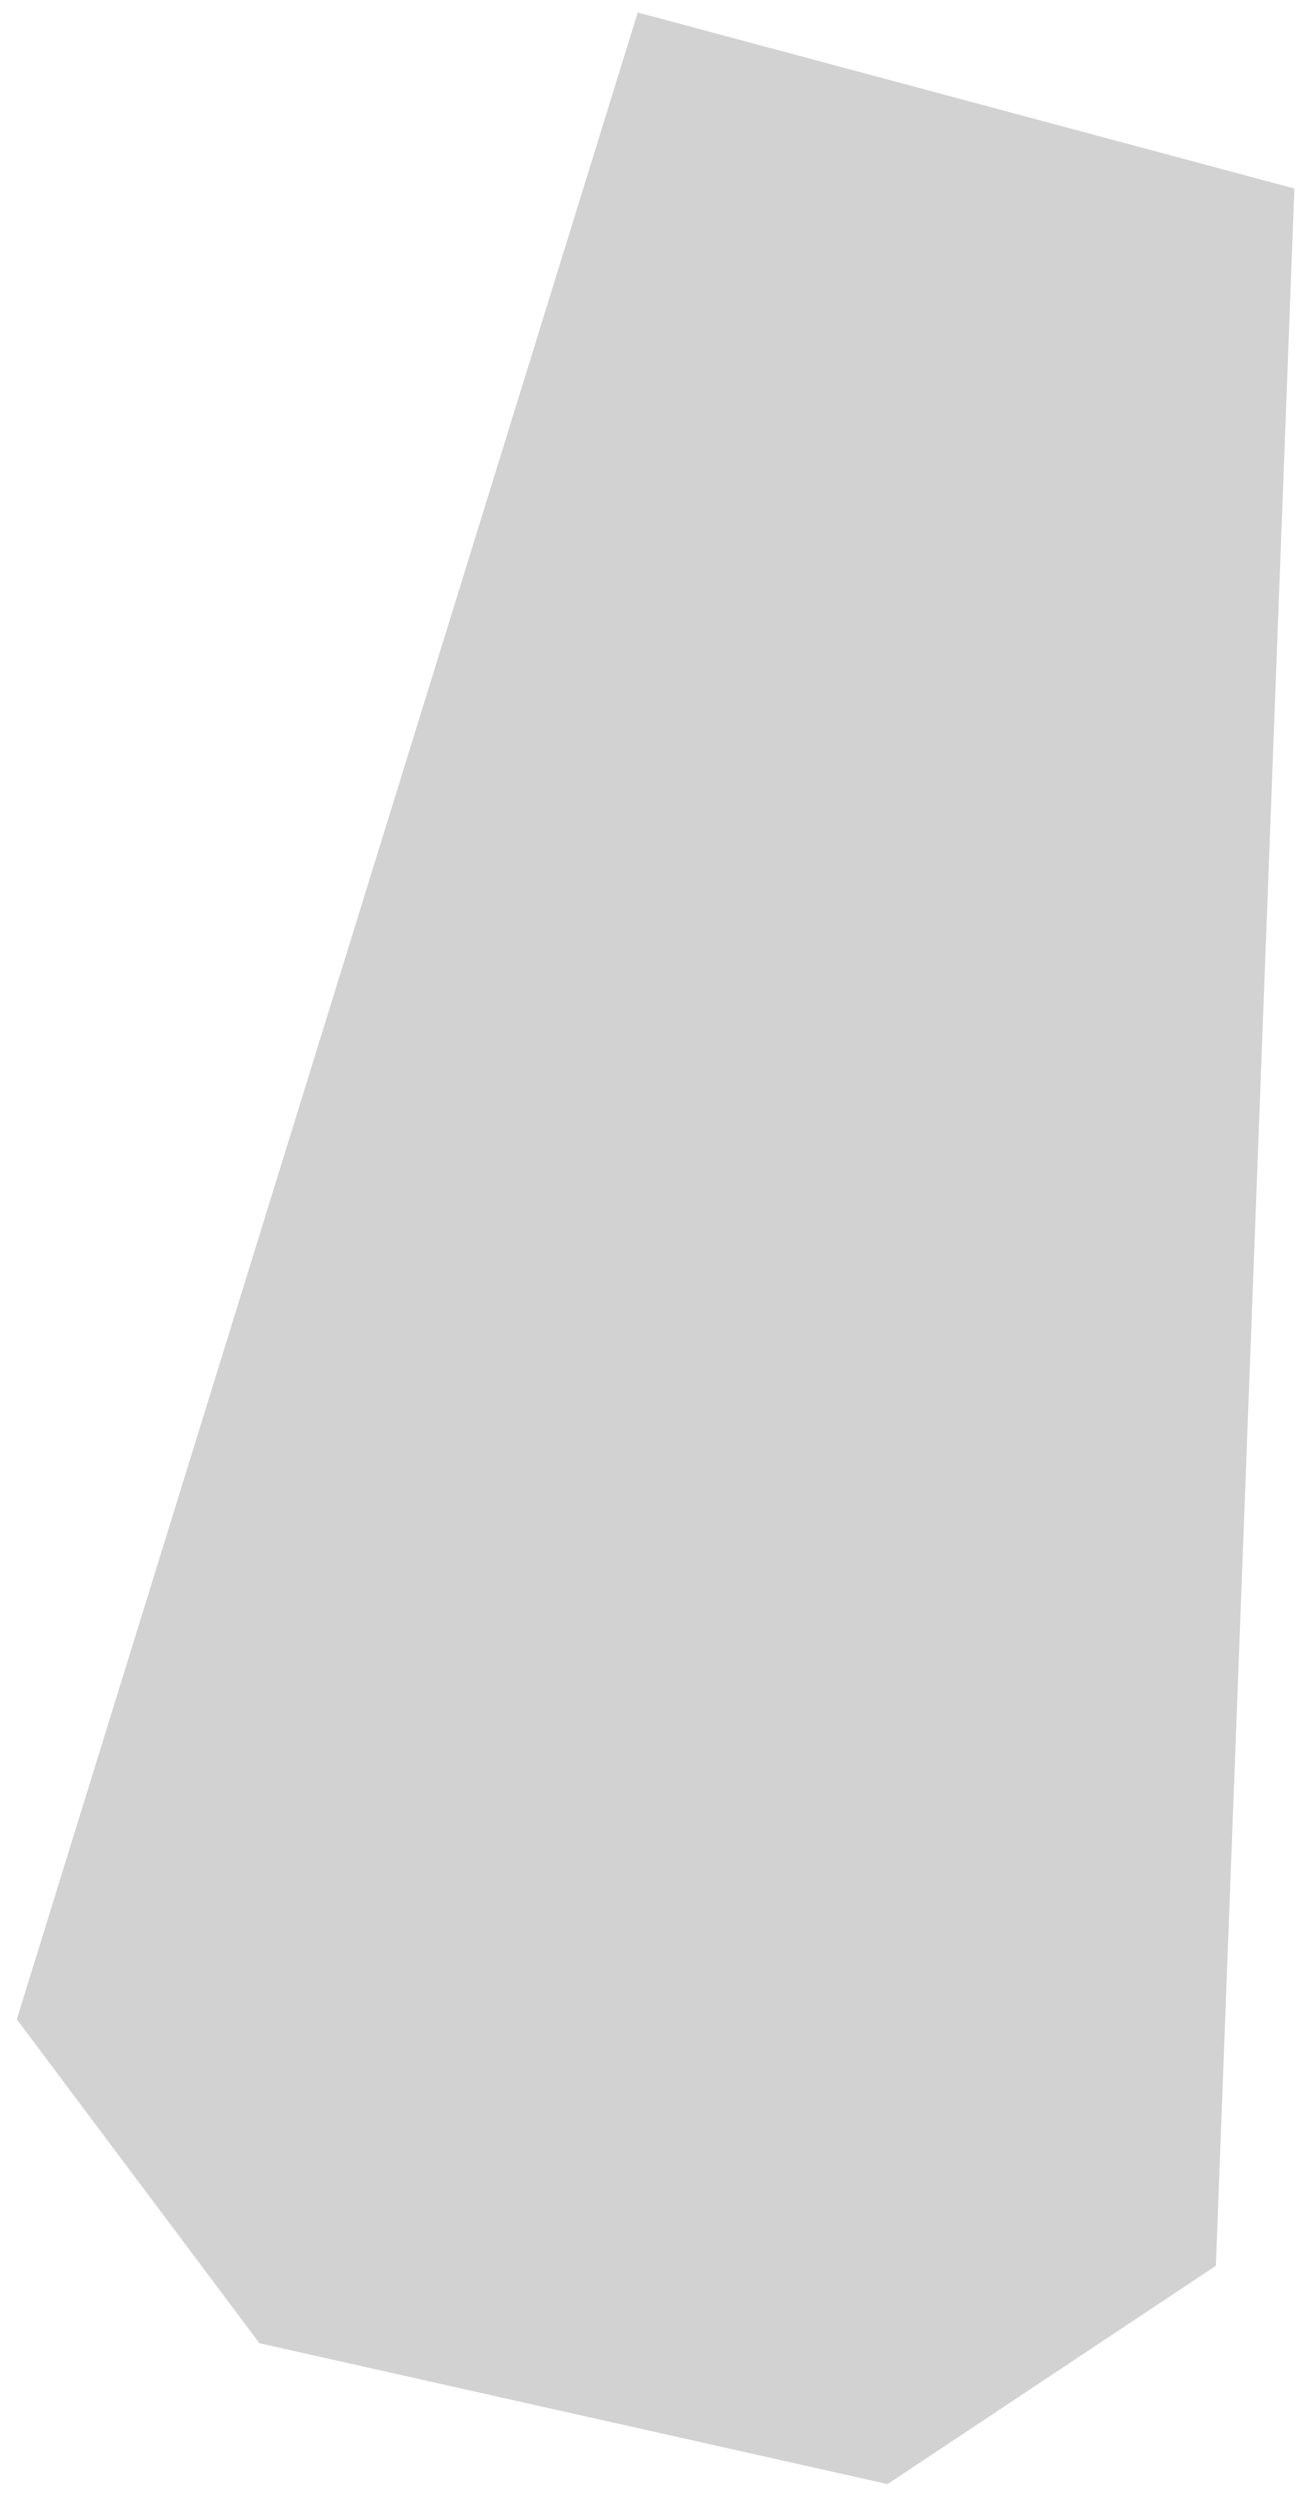 <svg width="98" height="188" viewBox="0 0 98 188" fill="#d2d2d2" xmlns="http://www.w3.org/2000/svg">
<path d="M1.263 151.857L47.965 0.939L97.352 14.178L91.447 170.391L66.754 186.807L19.515 176.216L1.263 151.857Z" stroke="none"/>
</svg>
